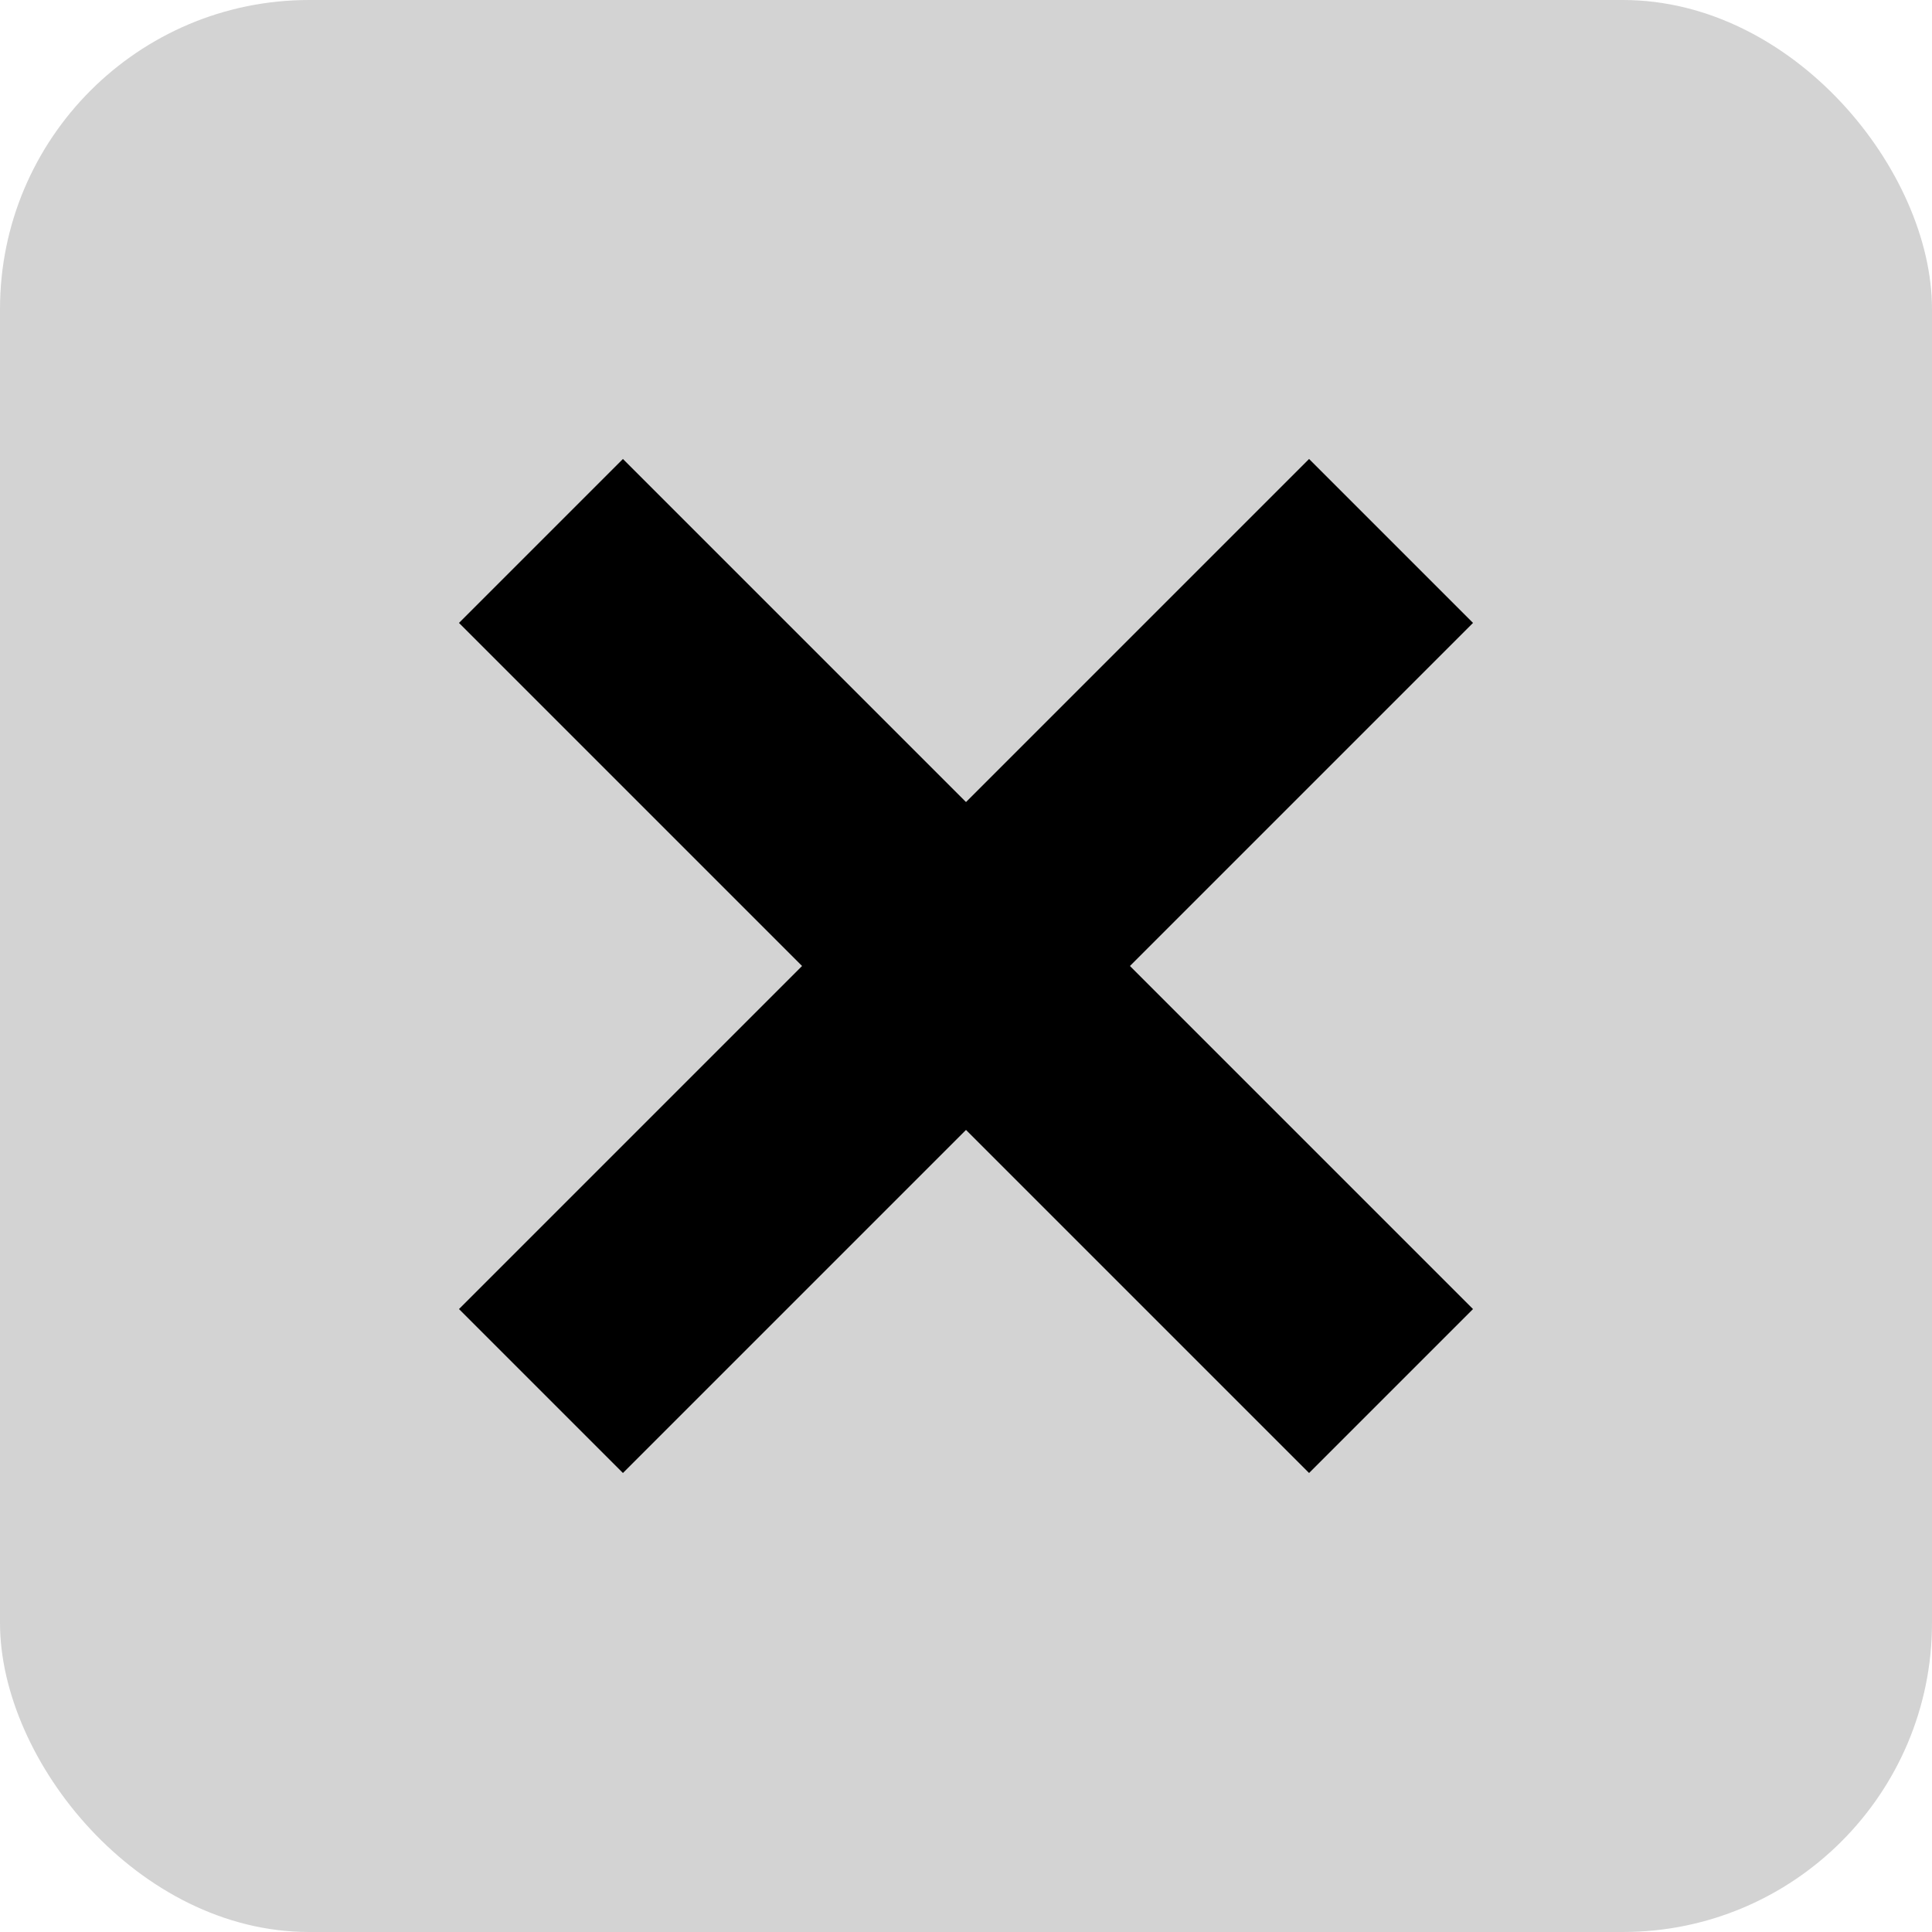 <svg xmlns="http://www.w3.org/2000/svg" width="25" height="25" viewBox="0 0 25 25">
  <g id="Group_5" data-name="Group 5" transform="translate(-710 -1255)">
    <rect id="Rectangle_34" data-name="Rectangle 34" width="25" height="25" rx="4" transform="translate(710 1255)" fill="#8e8e8e" opacity="0.393"/>
    <g id="Group_3" data-name="Group 3" transform="translate(0.5 0.5)">
      <line id="Line_5" data-name="Line 5" x2="11" y2="11" transform="translate(716.5 1261.5)" fill="none" stroke="#000" stroke-width="3"/>
      <line id="Line_6" data-name="Line 6" x1="11" y2="11" transform="translate(716.5 1261.5)" fill="none" stroke="#000" stroke-width="3"/>
    </g>
  </g>
</svg>
